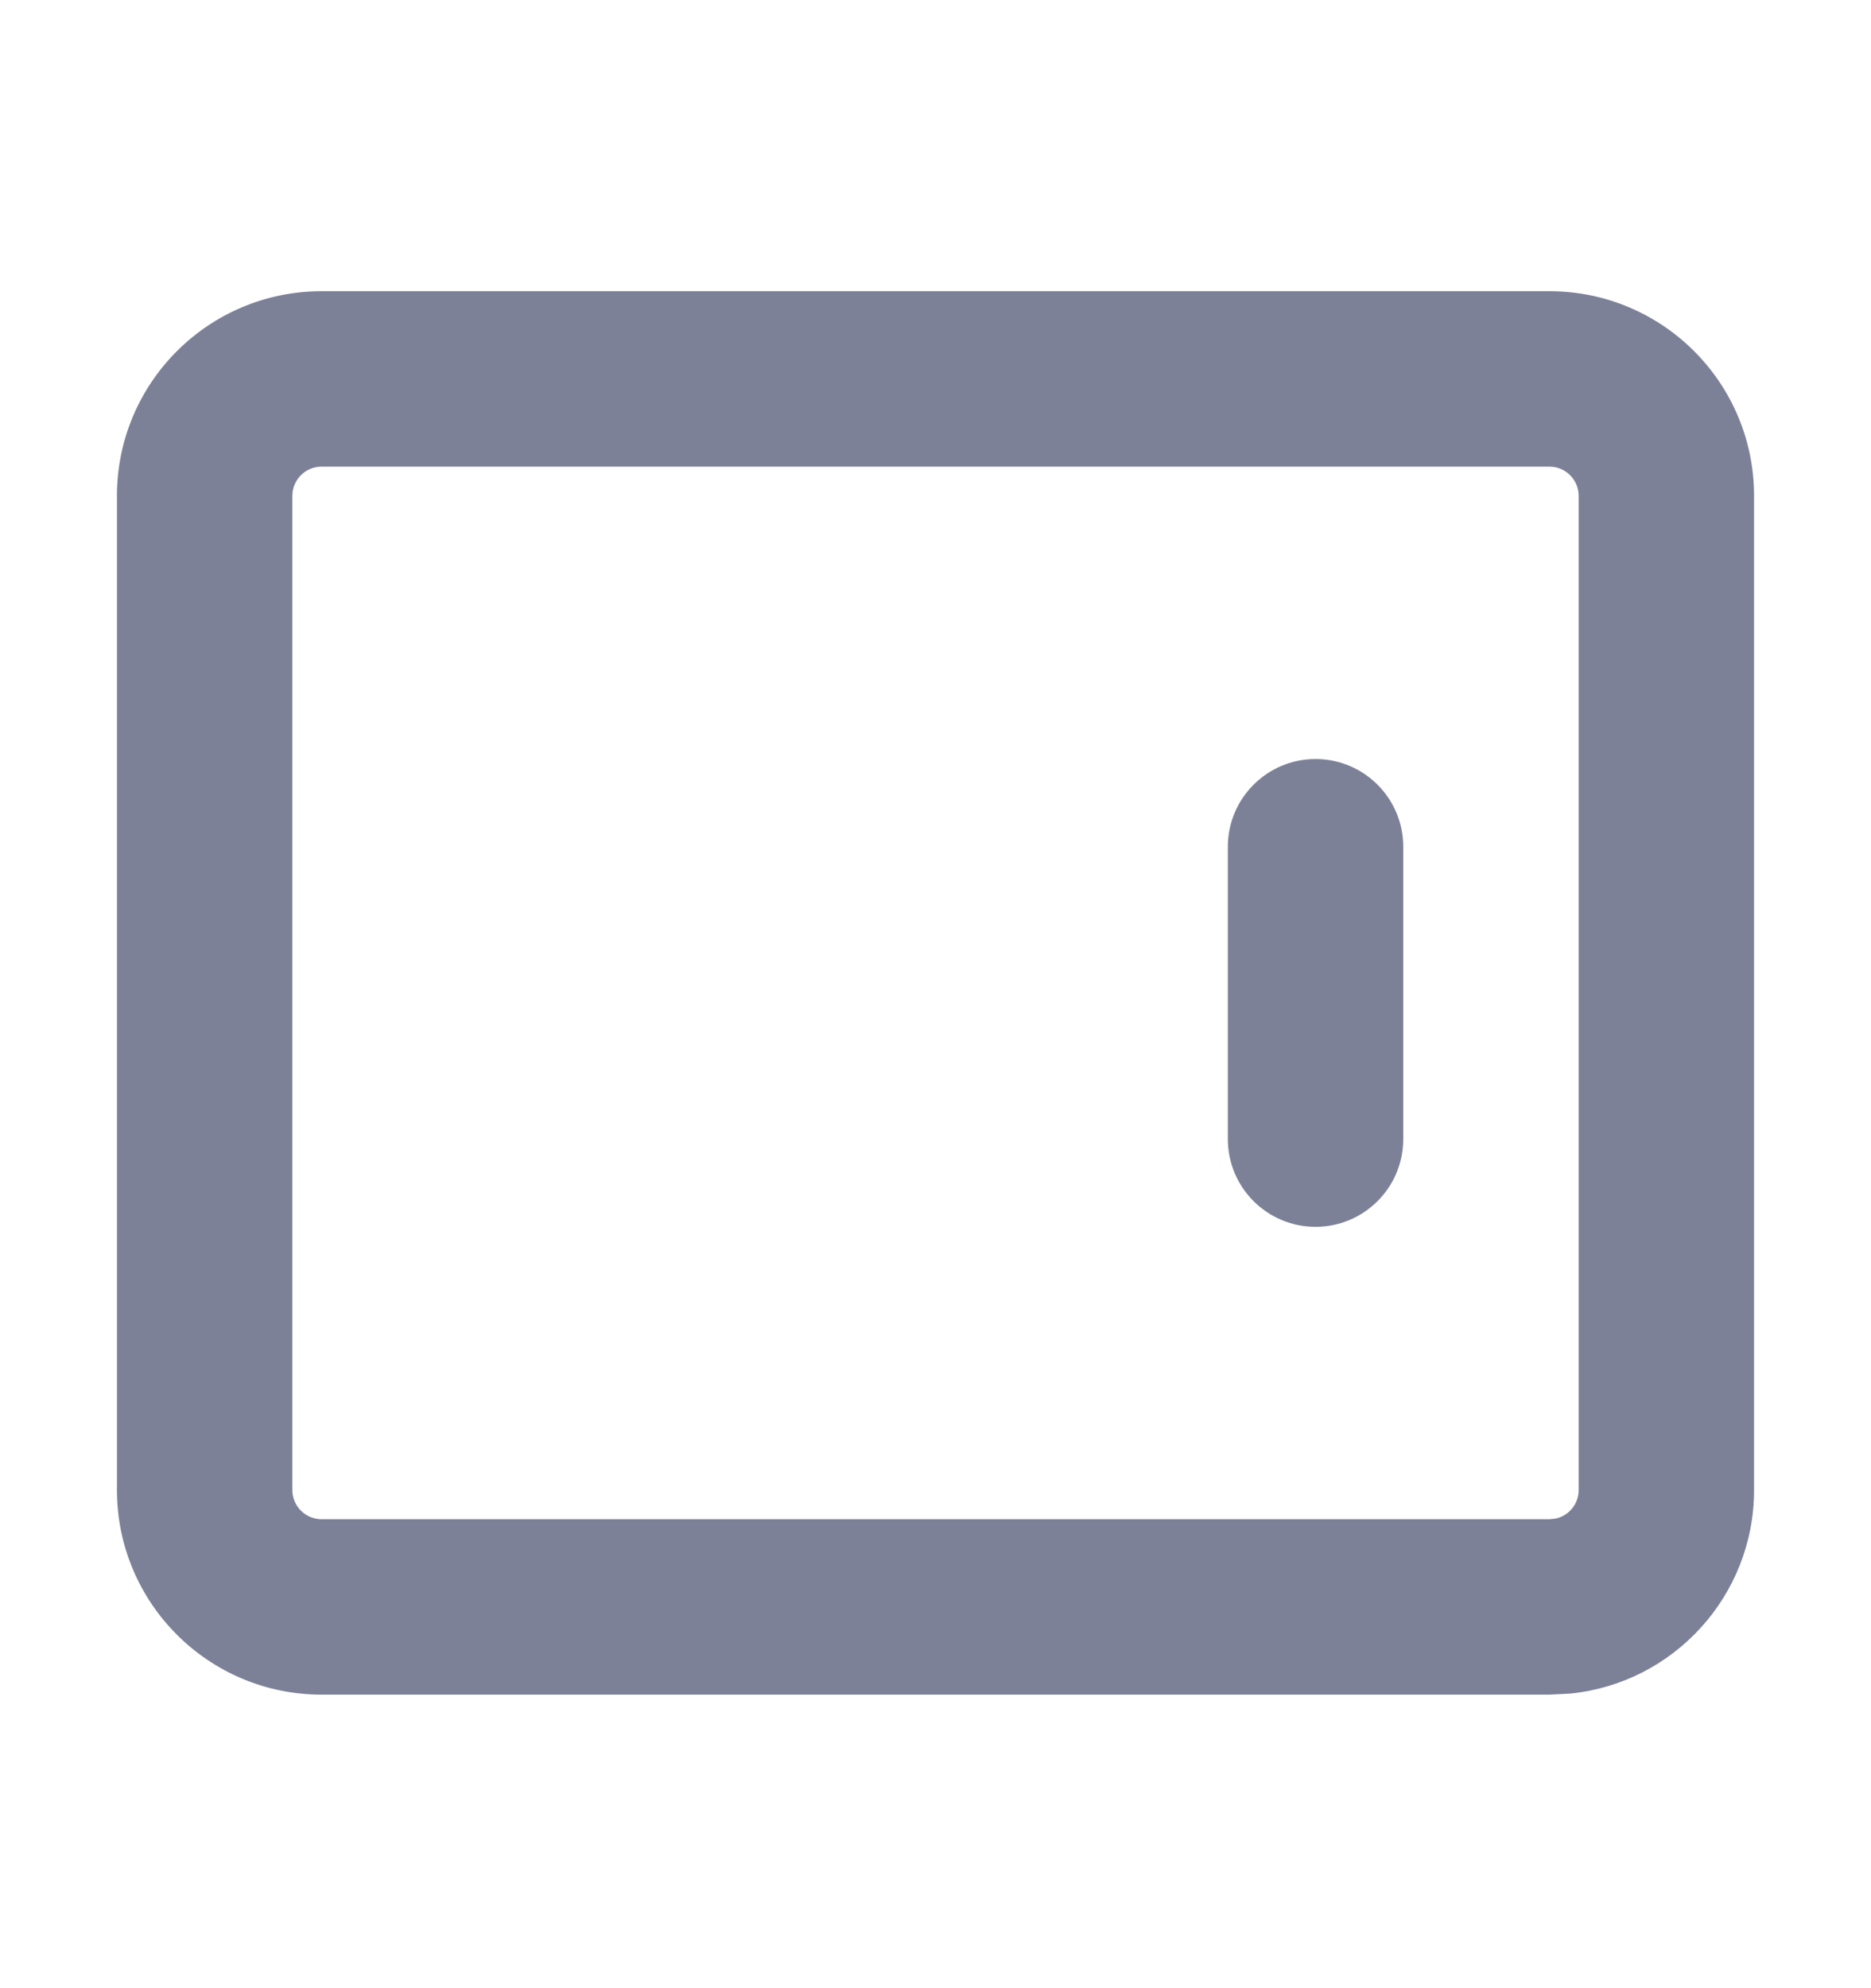 <svg width="16" height="17" viewBox="0 0 16 17" fill="none" xmlns="http://www.w3.org/2000/svg">
<path d="M11.25 6.49C11.664 6.49 12 6.826 12 7.24V9.74C12 10.154 11.664 10.49 11.25 10.49C10.836 10.49 10.5 10.154 10.5 9.74V7.24C10.5 6.826 10.836 6.49 11.25 6.49Z" fill="#7D8198"/>
<path fill-rule="evenodd" clip-rule="evenodd" d="M13.25 2.49C14.216 2.49 15 3.273 15 4.24V12.74C15 13.646 14.311 14.392 13.429 14.481L13.25 14.49H2.75C1.784 14.49 1 13.707 1 12.74V4.24C1 3.273 1.784 2.49 2.75 2.49H13.25ZM2.75 3.99C2.612 3.99 2.5 4.102 2.5 4.24V12.74C2.5 12.878 2.612 12.99 2.75 12.99H13.25L13.301 12.985C13.415 12.962 13.5 12.861 13.5 12.74V4.24C13.5 4.102 13.388 3.99 13.25 3.99H2.75Z" fill="#7D8198"/>
</svg>

